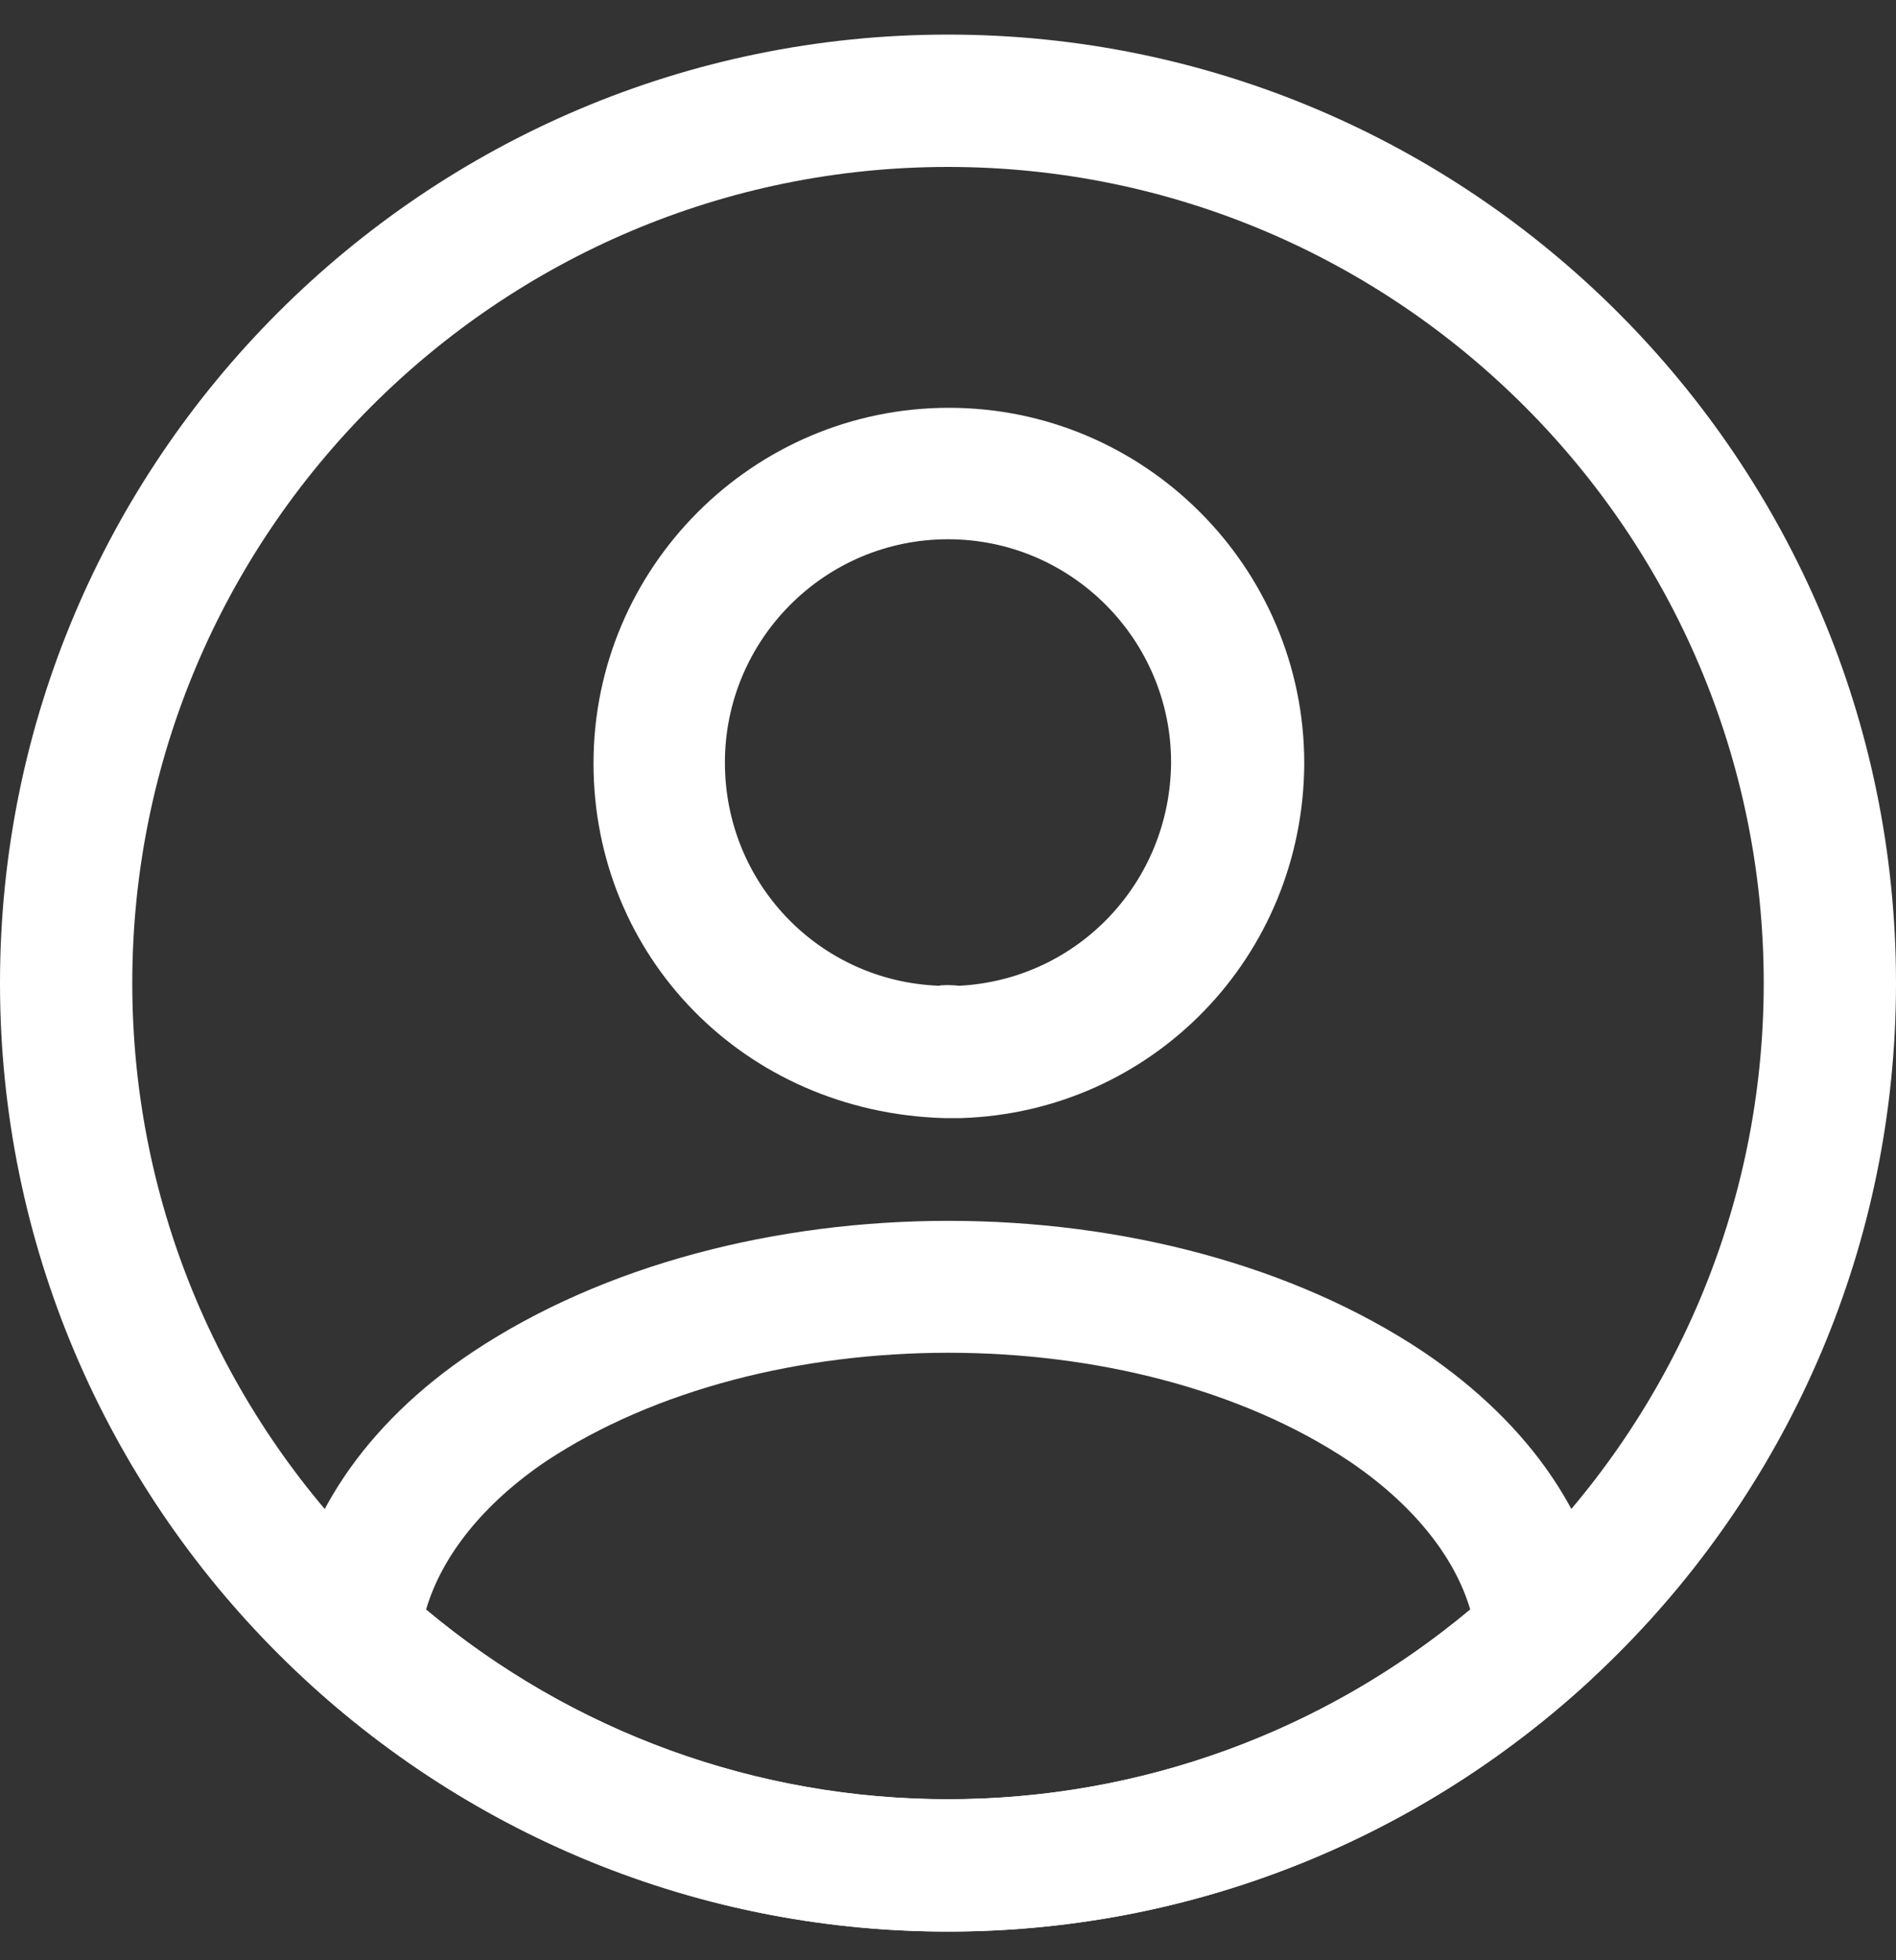 <svg width="30" height="31" viewBox="0 0 30 31" fill="none" xmlns="http://www.w3.org/2000/svg">
<rect x="0" y="0" width="30" height="31" fill="#333333" stroke="none"/>
<g id="&#240;&#159;&#166;&#134; icon &#34;profile circle&#34;">
<g id="Group">
<path id="Vector" d="M15.167 17.682C15.139 17.682 15.098 17.682 15.07 17.682C15.028 17.682 14.972 17.682 14.93 17.682C11.763 17.584 9.391 15.114 9.391 12.072C9.391 8.975 11.916 6.449 15.014 6.449C18.112 6.449 20.637 8.975 20.637 12.072C20.623 15.128 18.237 17.584 15.209 17.682C15.181 17.682 15.181 17.682 15.167 17.682ZM15 8.528C13.046 8.528 11.47 10.119 11.47 12.059C11.47 13.97 12.963 15.519 14.86 15.589C14.902 15.575 15.042 15.575 15.181 15.589C17.051 15.491 18.516 13.956 18.53 12.059C18.53 10.119 16.953 8.528 15 8.528Z" fill="white"/>
<path id="Vector_2" d="M15.002 30.546C11.249 30.546 7.663 29.151 4.886 26.611C4.635 26.388 4.523 26.053 4.551 25.732C4.732 24.072 5.765 22.523 7.481 21.379C11.639 18.616 18.379 18.616 22.523 21.379C24.239 22.537 25.272 24.072 25.453 25.732C25.495 26.067 25.37 26.388 25.119 26.611C22.342 29.151 18.756 30.546 15.002 30.546ZM6.742 25.453C9.058 27.393 11.974 28.453 15.002 28.453C18.03 28.453 20.946 27.393 23.263 25.453C23.012 24.602 22.342 23.779 21.351 23.109C17.919 20.821 12.1 20.821 8.639 23.109C7.649 23.779 6.993 24.602 6.742 25.453Z" fill="white"/>
<path id="Vector_3" d="M15 30.547C6.726 30.547 0 23.821 0 15.547C0 7.272 6.726 0.547 15 0.547C23.274 0.547 30 7.272 30 15.547C30 23.821 23.274 30.547 15 30.547ZM15 2.64C7.884 2.64 2.093 8.431 2.093 15.547C2.093 22.663 7.884 28.454 15 28.454C22.116 28.454 27.907 22.663 27.907 15.547C27.907 8.431 22.116 2.64 15 2.64Z" fill="white"/>
</g>
</g>
</svg>
